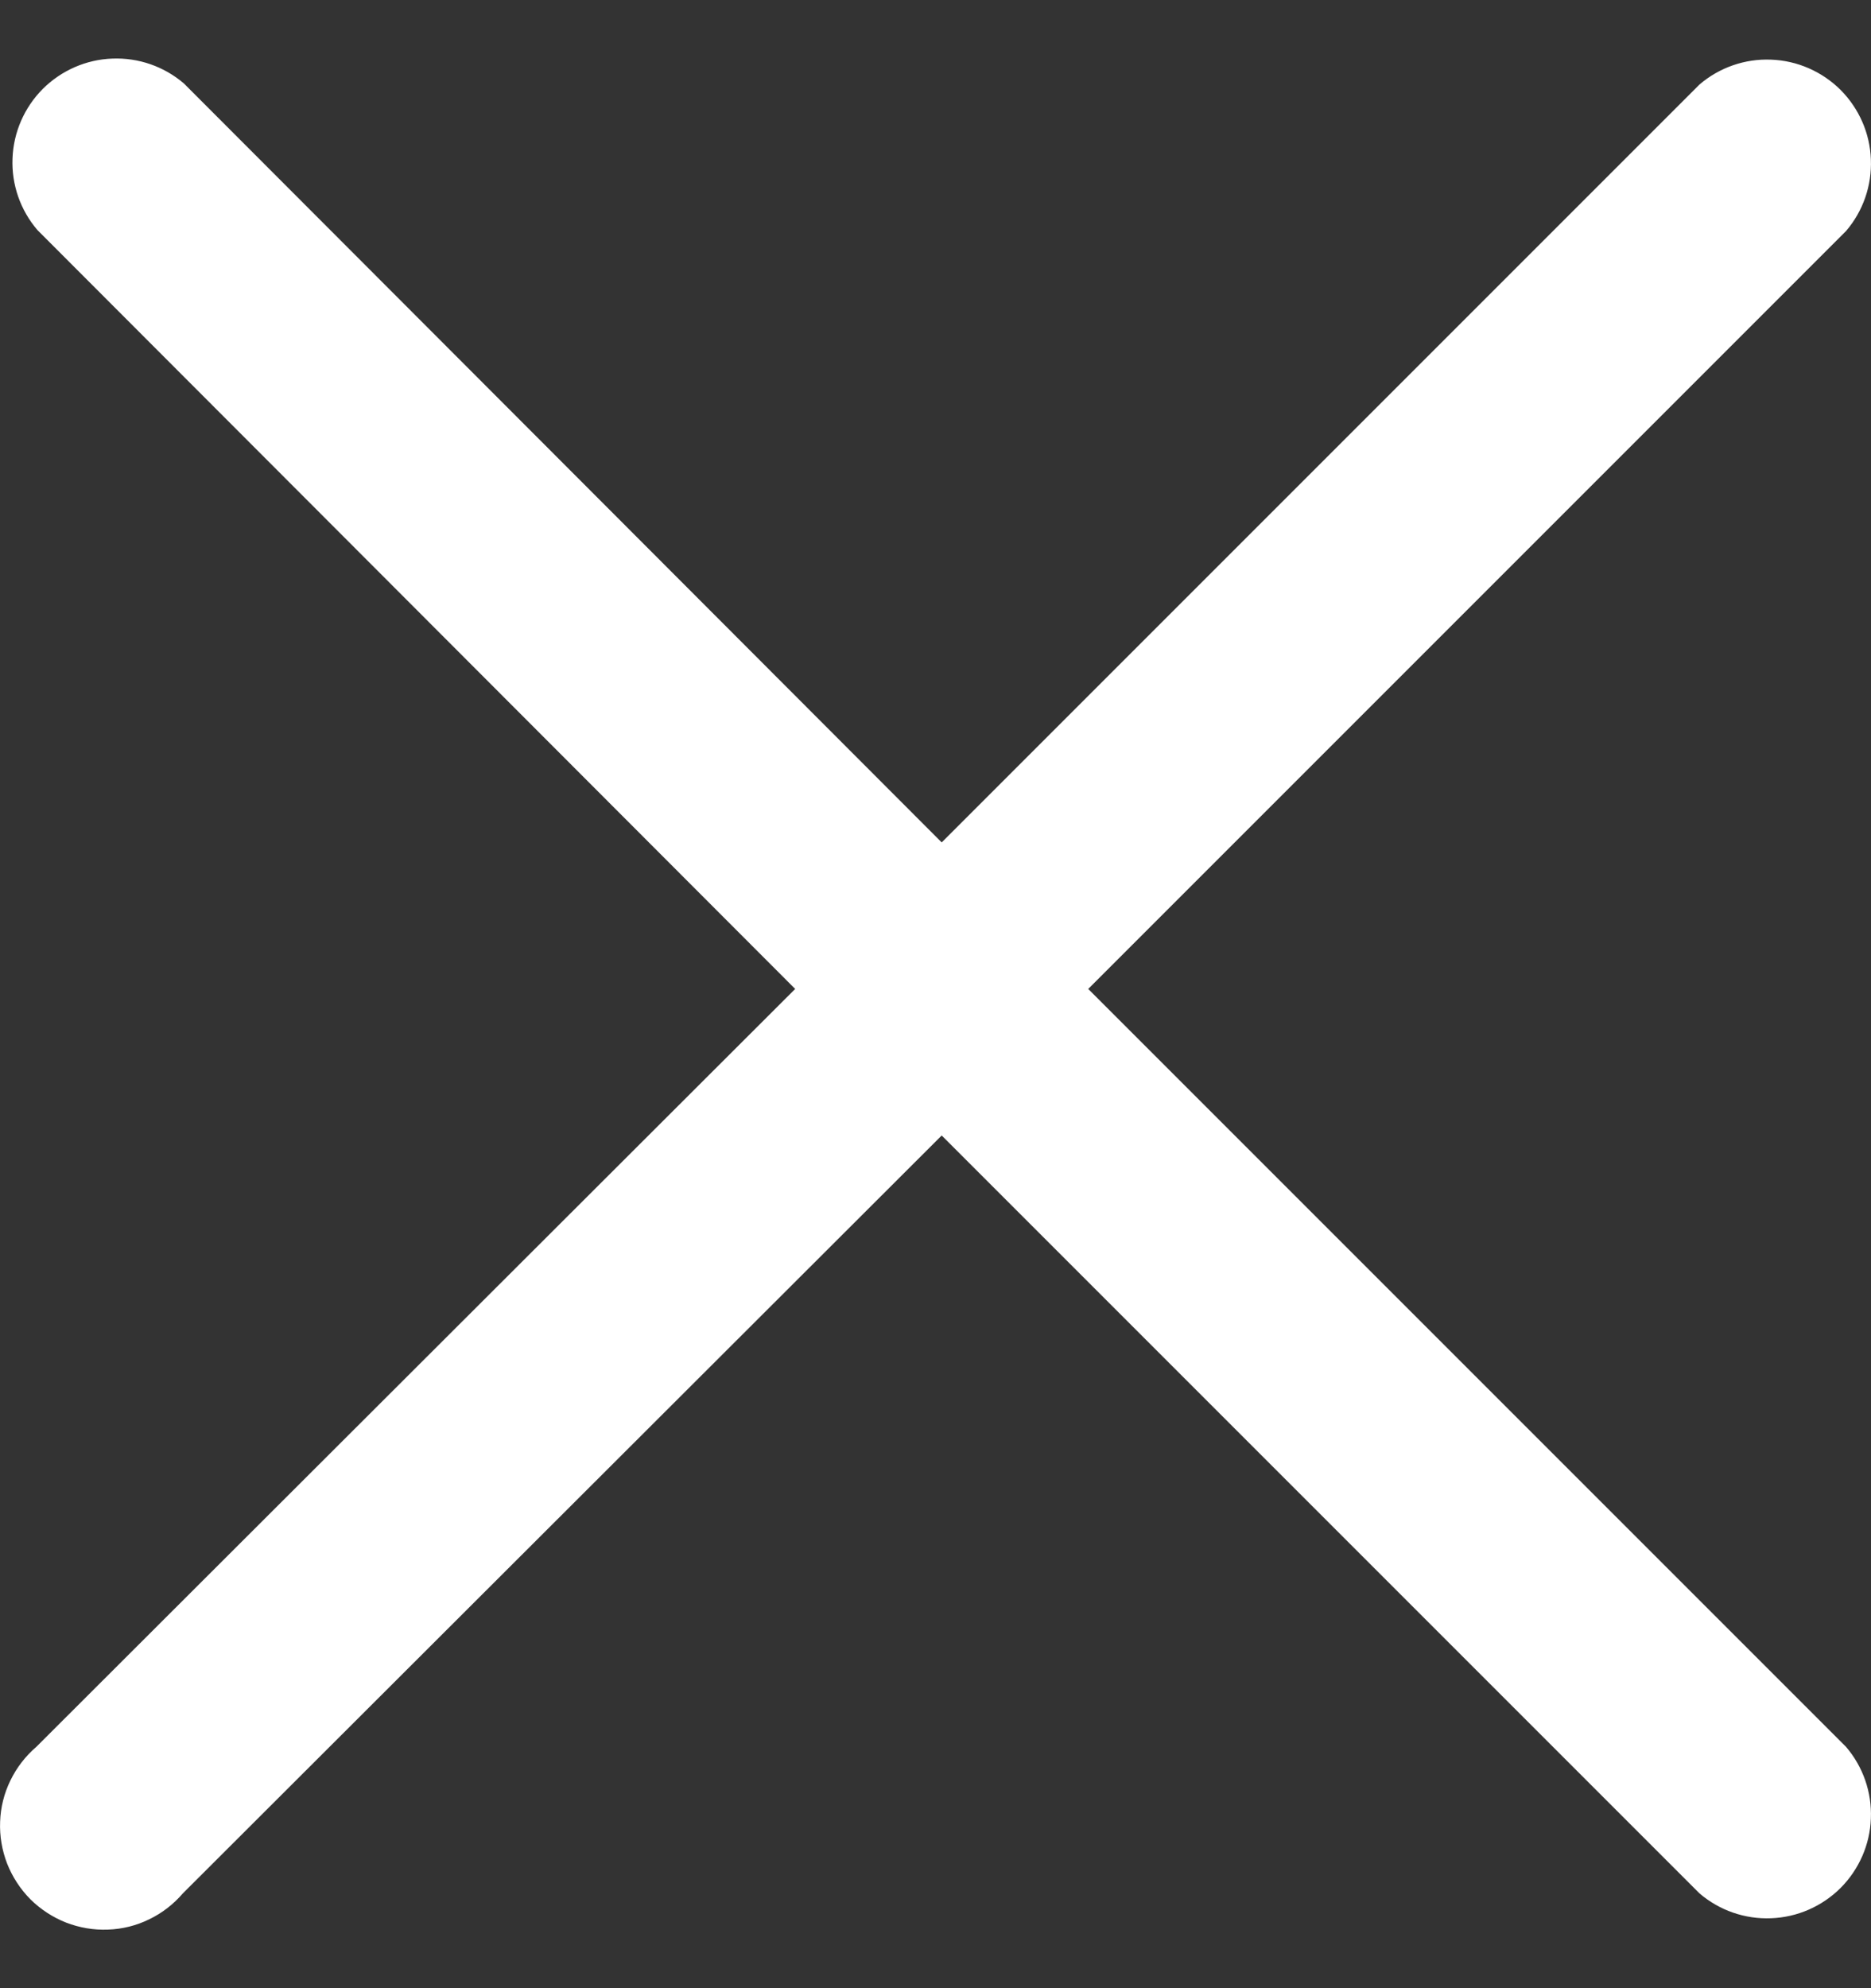 <svg width="16" height="17" viewBox="0 0 16 17" fill="none" xmlns="http://www.w3.org/2000/svg">
<rect x="0" y="0" width="16" height="17" fill="#333333" stroke="none"/>
<path d="M9.306 8.456L15.786 1.976C15.932 1.806 16.008 1.587 15.999 1.363C15.991 1.14 15.898 0.928 15.74 0.769C15.581 0.611 15.369 0.518 15.145 0.51C14.922 0.501 14.703 0.577 14.533 0.723L8.053 7.203L1.573 0.714C1.403 0.568 1.184 0.492 0.96 0.501C0.737 0.509 0.525 0.602 0.366 0.76C0.208 0.919 0.115 1.131 0.107 1.355C0.098 1.578 0.174 1.797 0.32 1.967L6.8 8.456L0.311 14.936C0.218 15.016 0.142 15.114 0.089 15.224C0.035 15.334 0.005 15.454 0.001 15.577C-0.004 15.699 0.017 15.821 0.061 15.935C0.106 16.049 0.174 16.153 0.26 16.24C0.347 16.326 0.451 16.394 0.565 16.439C0.679 16.483 0.801 16.504 0.923 16.499C1.046 16.495 1.166 16.465 1.276 16.411C1.386 16.358 1.484 16.282 1.564 16.189L8.053 9.709L14.533 16.189C14.703 16.335 14.922 16.411 15.145 16.402C15.369 16.394 15.581 16.301 15.74 16.143C15.898 15.984 15.991 15.772 15.999 15.549C16.008 15.325 15.932 15.106 15.786 14.936L9.306 8.456Z" fill="white"/>
</svg>
